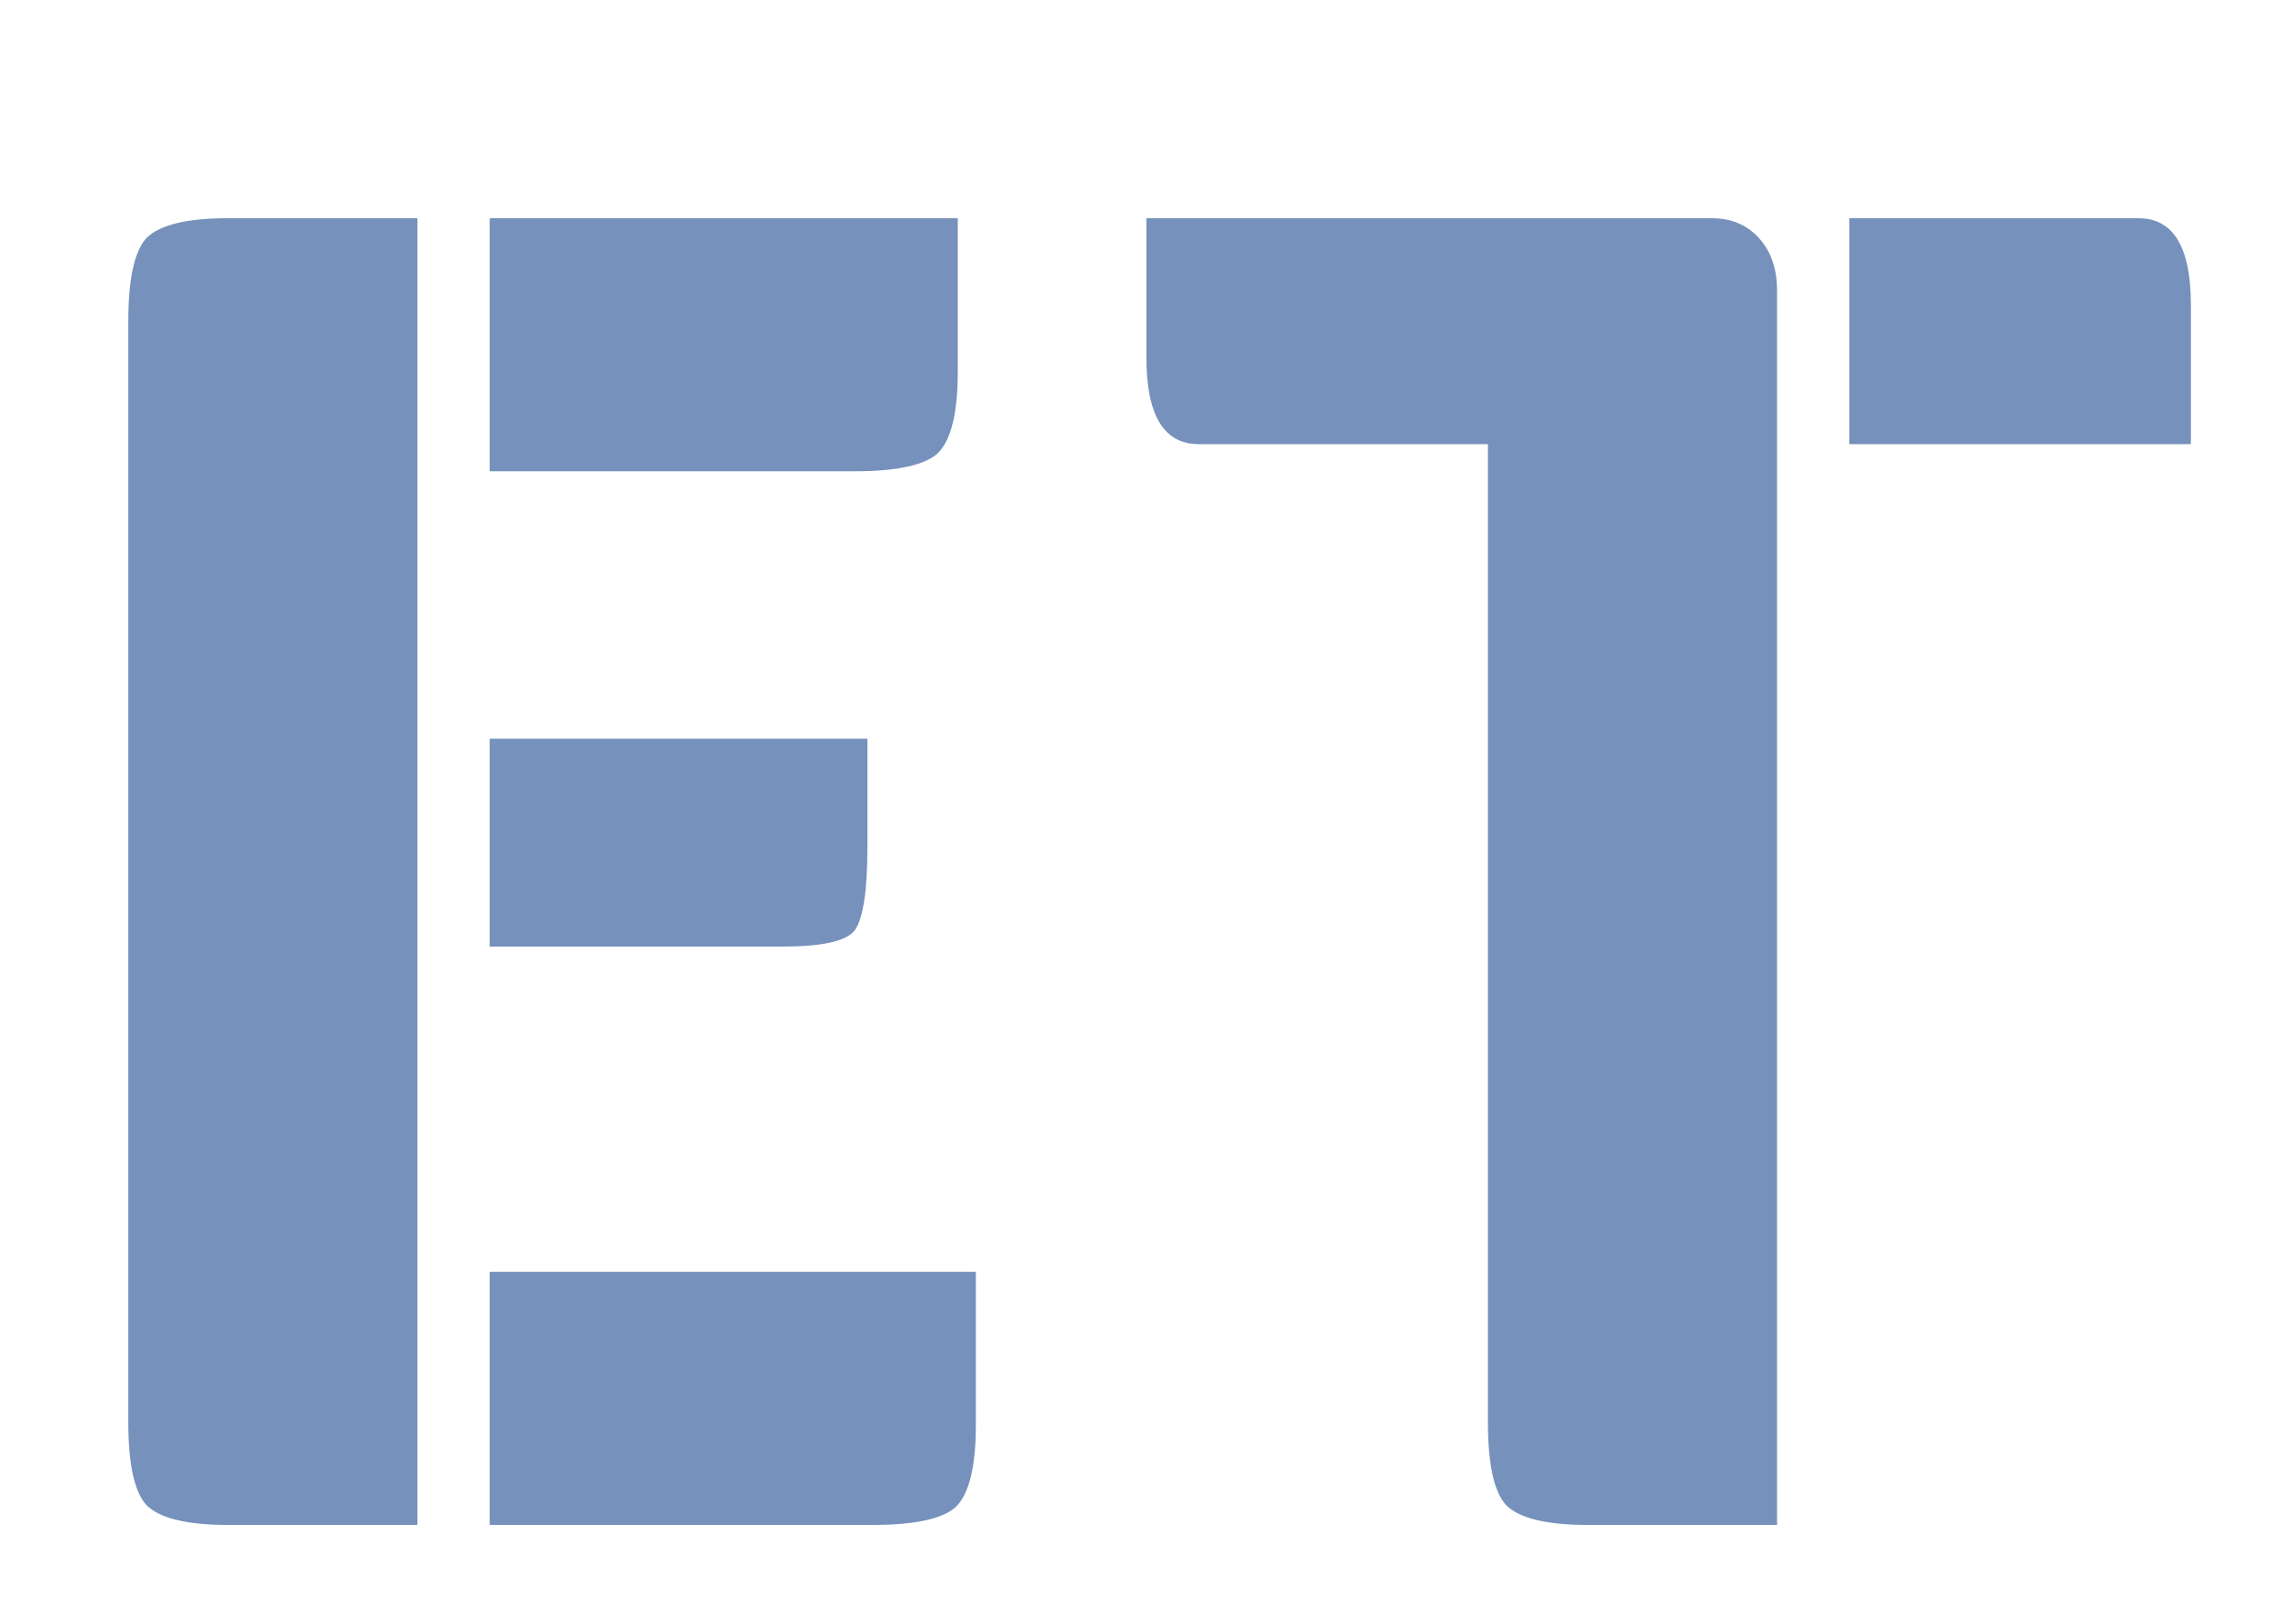 <svg width="161" height="115" viewBox="0 0 161 115" fill="none" xmlns="http://www.w3.org/2000/svg">
<path d="M29.568 108H16.128C13.227 108 11.307 107.531 10.368 106.592C9.515 105.653 9.088 103.691 9.088 100.704V22.752C9.088 19.765 9.515 17.803 10.368 16.864C11.307 15.925 13.227 15.456 16.128 15.456H29.568V108ZM69.12 90.08V100.96C69.12 103.861 68.651 105.781 67.712 106.72C66.773 107.573 64.811 108 61.824 108H34.688V90.08H69.12ZM61.44 52.32V60C61.44 63.072 61.141 65.035 60.544 65.888C59.947 66.656 58.24 67.04 55.424 67.04H34.688V52.32H61.44ZM67.84 15.456V26.336C67.84 29.237 67.371 31.157 66.432 32.096C65.493 32.949 63.531 33.376 60.544 33.376H34.688V15.456H67.84Z" fill="#7591BC"/>
<path d="M81.2 15.456H121.264C122.629 15.456 123.739 15.925 124.592 16.864C125.445 17.803 125.872 19.04 125.872 20.576V108H112.432C109.531 108 107.611 107.531 106.672 106.592C105.819 105.653 105.392 103.691 105.392 100.704V31.456H84.912C82.437 31.456 81.2 29.408 81.2 25.312V15.456ZM130.992 15.456H151.472C153.947 15.456 155.184 17.504 155.184 21.6V31.456H130.992V15.456Z" fill="#7591BC"/>
</svg>
